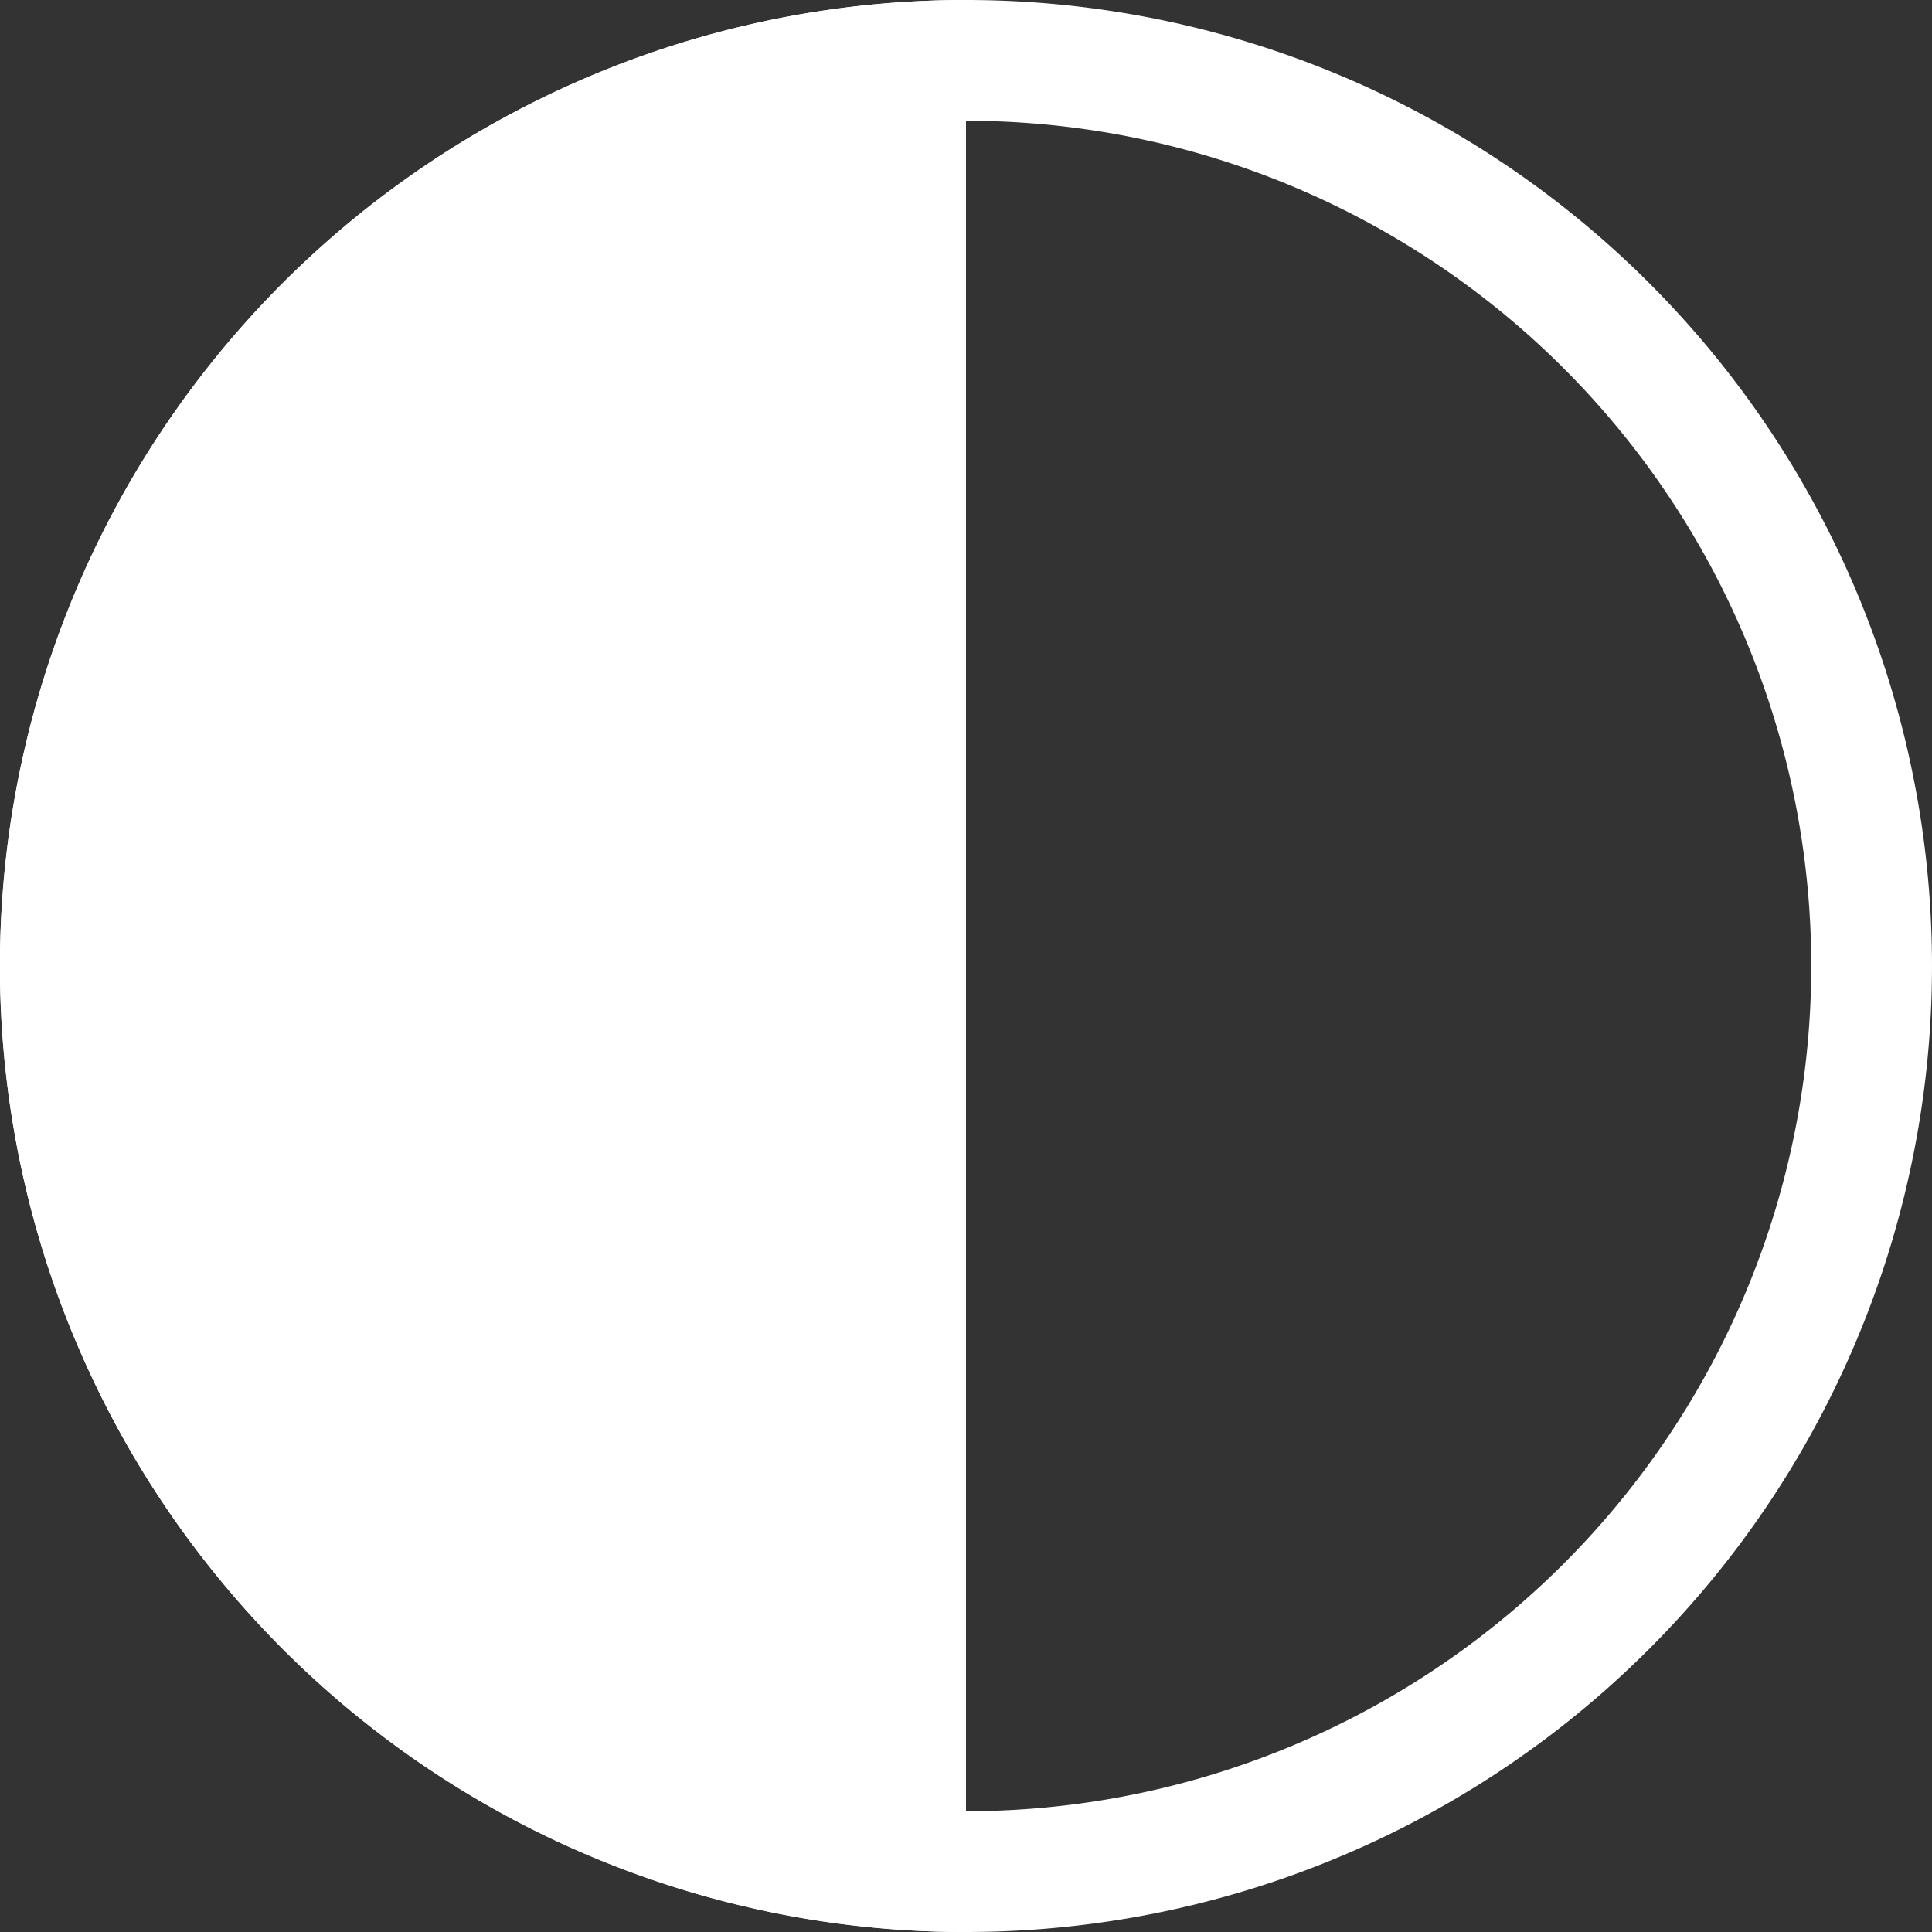<svg xmlns="http://www.w3.org/2000/svg" width="16" height="16"><rect width="100%" height="100%" fill="#333333" stroke="none"/><g fill="none"><path fill="#FFF" d="M8 0v16a7.982 7.982 0 0 1-6.1-2.823A8 8 0 0 1 8 0z"/><path stroke="#FFF" d="M8 15.5a7.5 7.5 0 1 0 0-15 7.5 7.5 0 0 0 0 15z"/></g></svg>